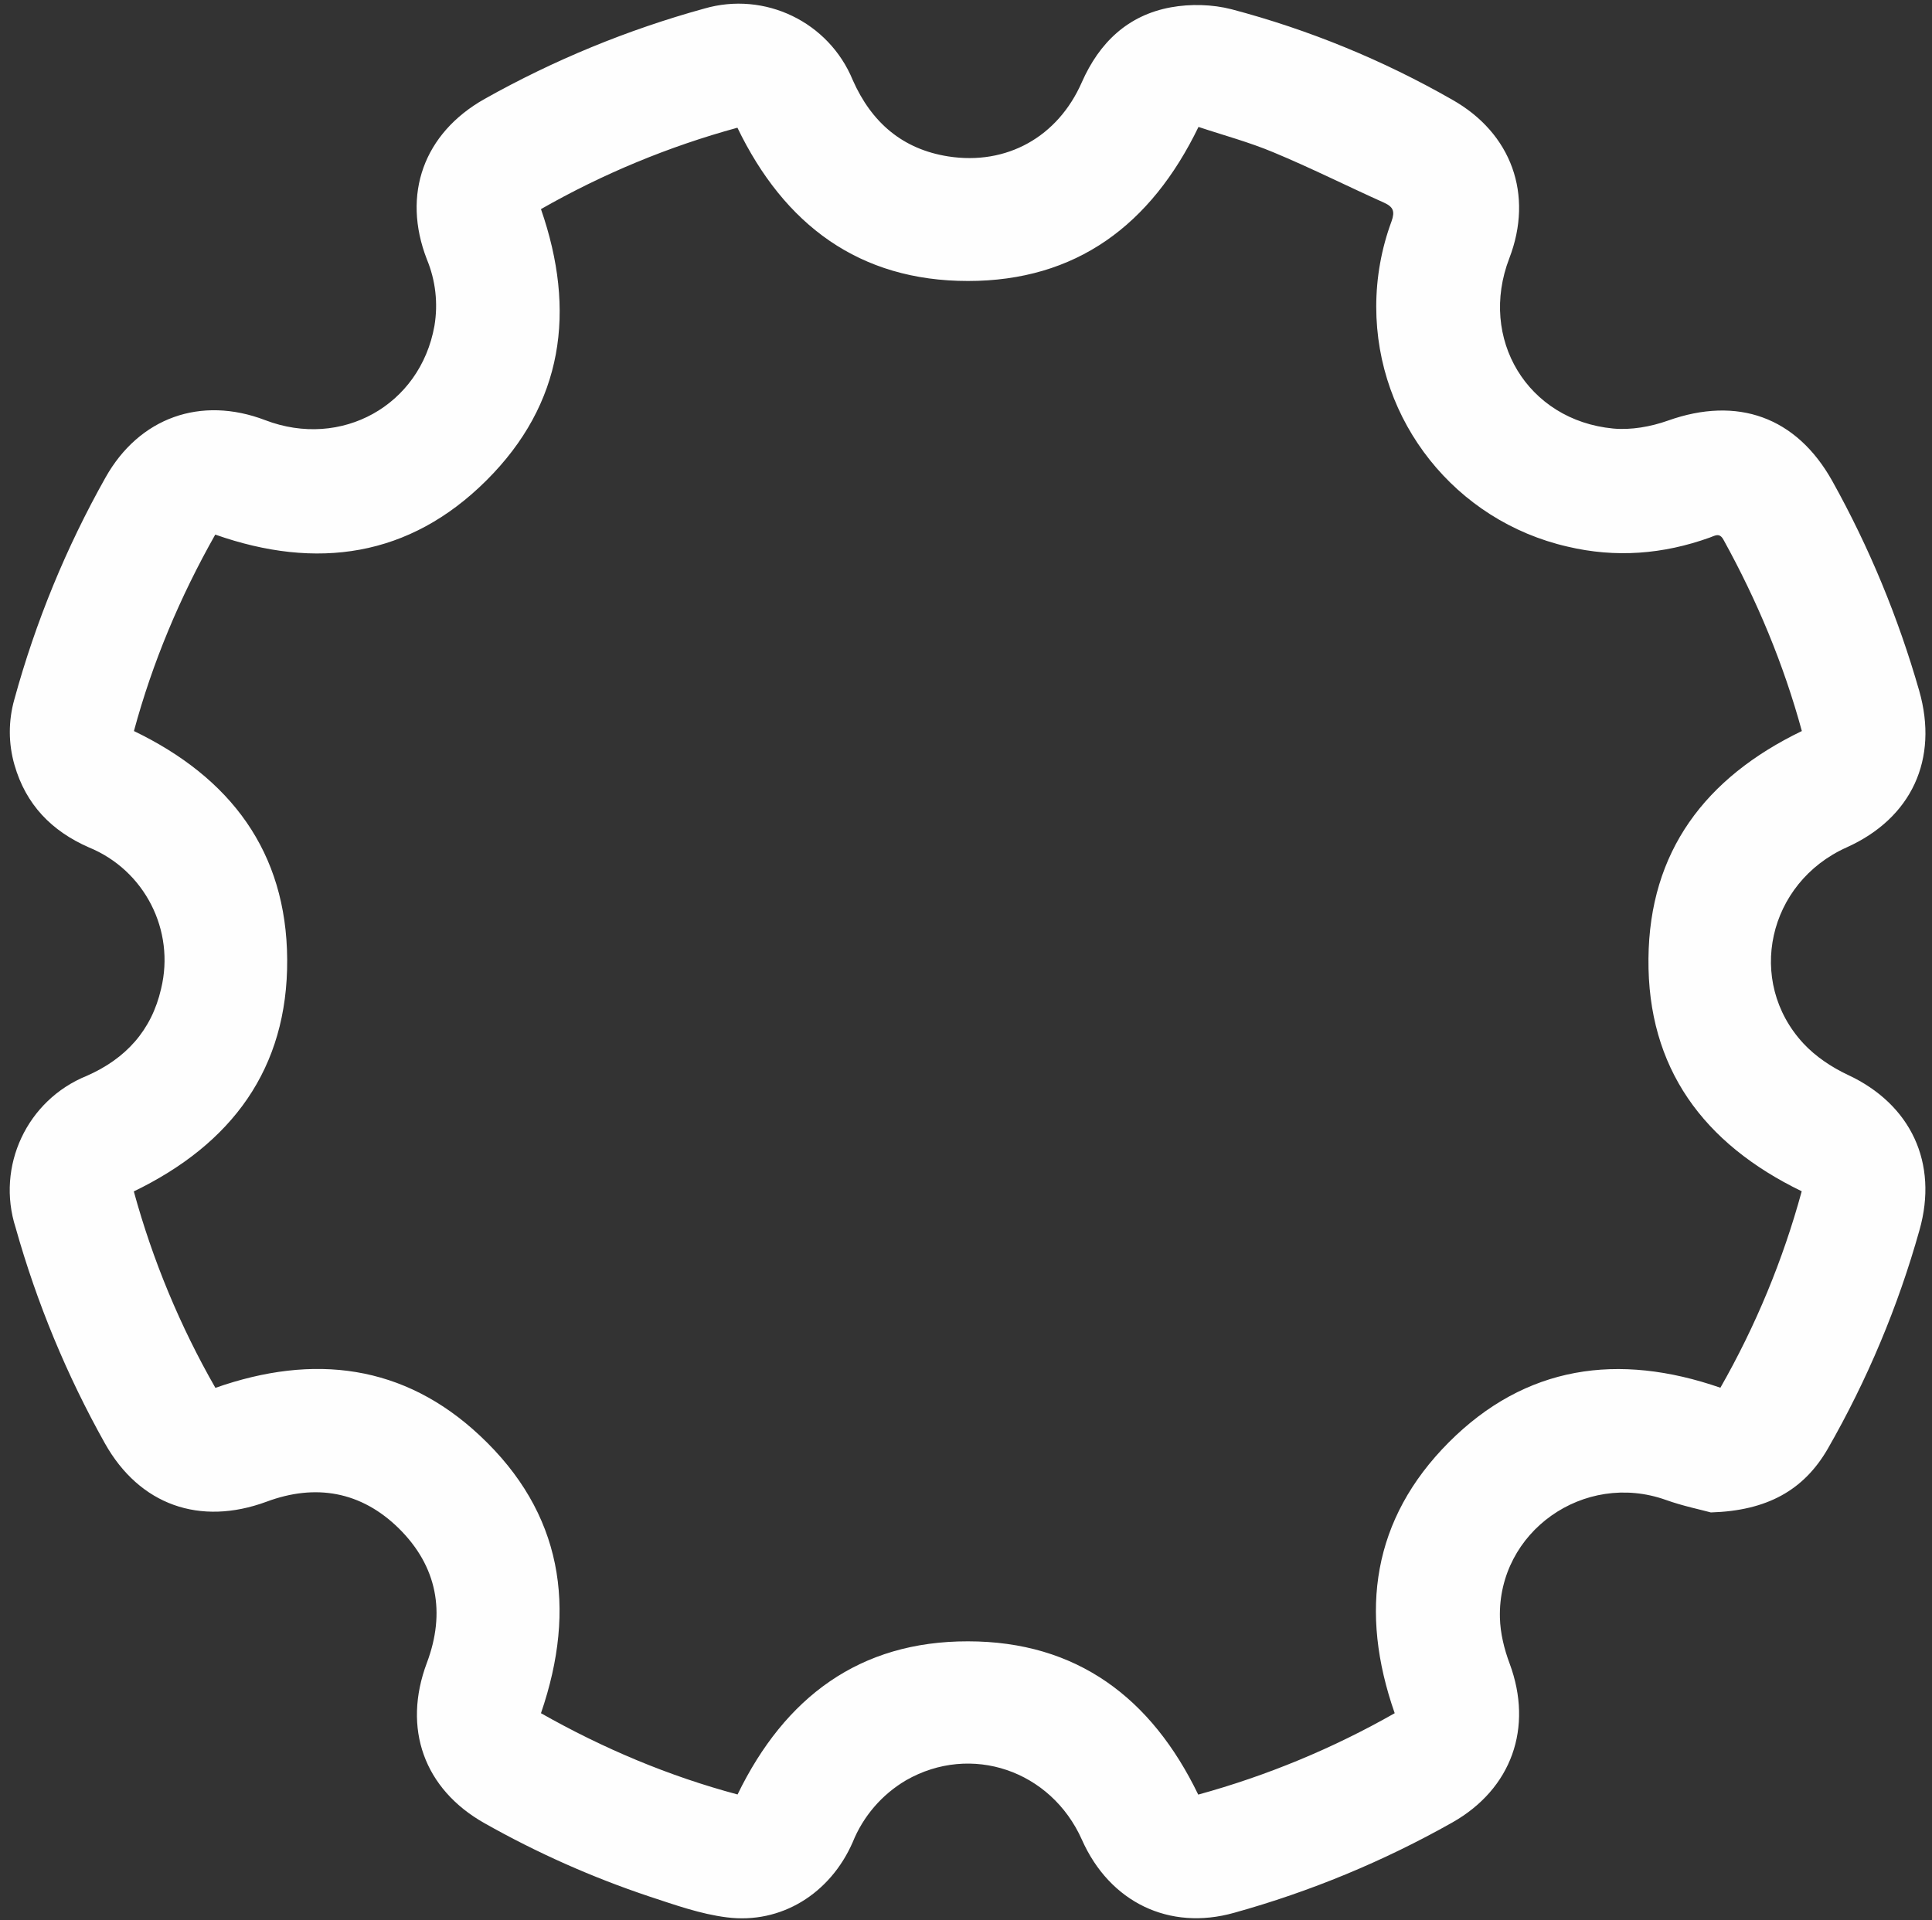 ﻿<?xml version="1.0" encoding="utf-8"?>
<svg version="1.1" xmlns:xlink="http://www.w3.org/1999/xlink" width="170px" height="169px" xmlns="http://www.w3.org/2000/svg">
  <rect width="100%" height="100%" fill="#333333" stroke="none"/>
  <g transform="matrix(1 0 0 1 -65 -151 )">
    <path d="M 160.822 127.519  C 158.709 131.17  155.47 132.961  150.542 133.11  C 149.669 132.869  148.084 132.548  146.579 132.008  C 139.389 129.448  131.784 134.798  131.98 142.387  C 132.014 143.742  132.359 145.143  132.841 146.428  C 134.92 152.043  133.025 157.439  127.787 160.401  C 121.735 163.816  115.29 166.484  108.593 168.346  C 102.896 169.953  97.647 167.427  95.2 161.916  C 92.478 155.808  85.448 153.409  79.728 156.681  C 77.603 157.932  75.952 159.849  75.03 162.134  C 73.054 166.658  68.735 169.356  63.957 168.747  C 61.636 168.46  59.374 167.645  57.134 166.91  C 52.111 165.231  47.26 163.074  42.649 160.47  C 37.297 157.462  35.401 152.1  37.561 146.348  C 39.226 141.916  38.468 137.852  35.103 134.523  C 31.795 131.262  27.774 130.55  23.444 132.169  C 17.586 134.327  12.279 132.456  9.235 127.037  C 5.876 121.043  3.239 114.673  1.378 108.059  C -0.36 102.65  2.37 96.816  7.639 94.684  C 11.061 93.18  13.336 90.688  14.174 87.026  C 15.427 81.878  12.727 76.588  7.822 74.58  C 4.526 73.134  2.274 70.803  1.275 67.324  C 0.731 65.438  0.728 63.438  1.264 61.55  C 3.128 54.741  5.82 48.186  9.281 42.032  C 12.245 36.751  17.666 34.81  23.341 36.98  C 30.026 39.54  36.975 35.694  38.227 28.679  C 38.559 26.704  38.328 24.675  37.561 22.824  C 35.344 17.107  37.285 11.722  42.649 8.703  C 48.74 5.283  55.224 2.616  61.958 0.758  C 67.29 -0.796  72.936 1.924  75.041 7.061  C 76.684 10.769  79.406 13.134  83.438 13.766  C 88.584 14.569  93.086 12.044  95.189 7.244  C 96.739 3.731  99.255 1.332  103.034 0.643  C 104.745 0.333  106.675 0.379  108.364 0.815  C 115.154 2.608  121.681 5.283  127.776 8.771  C 133.014 11.722  134.955 17.141  132.807 22.732  C 130.084 29.805  134.403 36.992  141.939 37.715  C 143.524 37.864  145.258 37.554  146.774 37.015  C 152.874 34.845  158.066 36.682  161.224 42.33  C 164.486 48.186  167.025 54.339  168.874 60.792  C 170.597 66.819  168.208 72.009  162.488 74.58  C 155.55 77.692  153.609 86.348  158.686 91.836  C 159.754 92.984  161.178 93.937  162.603 94.603  C 168.139 97.186  170.574 102.353  168.897 108.266  C 167.012 114.992  164.299 121.459  160.822 127.519  Z M 145.051 84.374  C 145.132 74.948  150.036 68.45  158.548 64.339  C 156.94 58.438  154.608 52.858  151.656 47.508  C 151.289 46.831  150.886 47.164  150.439 47.313  C 146.349 48.783  142.168 49.116  137.918 48.105  C 128.075 45.844  121.098 37.087  121.098 26.991  C 121.098 24.425  121.555 21.879  122.446 19.472  C 122.756 18.599  122.595 18.209  121.791 17.841  C 118.541 16.383  115.347 14.776  112.062 13.41  C 109.903 12.503  107.617 11.894  105.457 11.171  C 101.276 19.805  94.695 24.73  85.172 24.73  C 75.604 24.73  69.011 19.782  64.887 11.24  C 58.846 12.891  53.038 15.299  47.6 18.404  C 50.713 27.371  49.576 35.534  42.799 42.284  C 36.033 49.024  27.866 50.195  18.941 47.049  C 15.828 52.56  13.416 58.3  11.785 64.339  C 20.285 68.438  25.213 74.959  25.27 84.443  C 25.328 94.064  20.389 100.688  11.774 104.856  C 13.439 110.929  15.84 116.704  18.953 122.146  C 27.602 119.104  35.551 120.08  42.236 126.36  C 49.472 133.133  50.793 141.492  47.6 150.78  C 53.091 153.891  58.845 156.314  64.899 157.932  C 69.068 149.356  75.65 144.442  85.172 144.454  C 94.752 144.454  101.322 149.436  105.434 157.944  C 111.473 156.284  117.28 153.878  122.722 150.78  C 119.586 141.813  120.769 133.685  127.477 126.945  C 134.231 120.171  142.398 119.023  151.38 122.135  C 154.485 116.696  156.89 110.886  158.536 104.844  C 149.887 100.654  144.959 93.995  145.051 84.374  Z " fill-rule="nonzero" fill="#ffffff" stroke="none" fill-opacity="0.996" transform="matrix(1 0 0 1 65 151 )" />
  </g>
</svg>